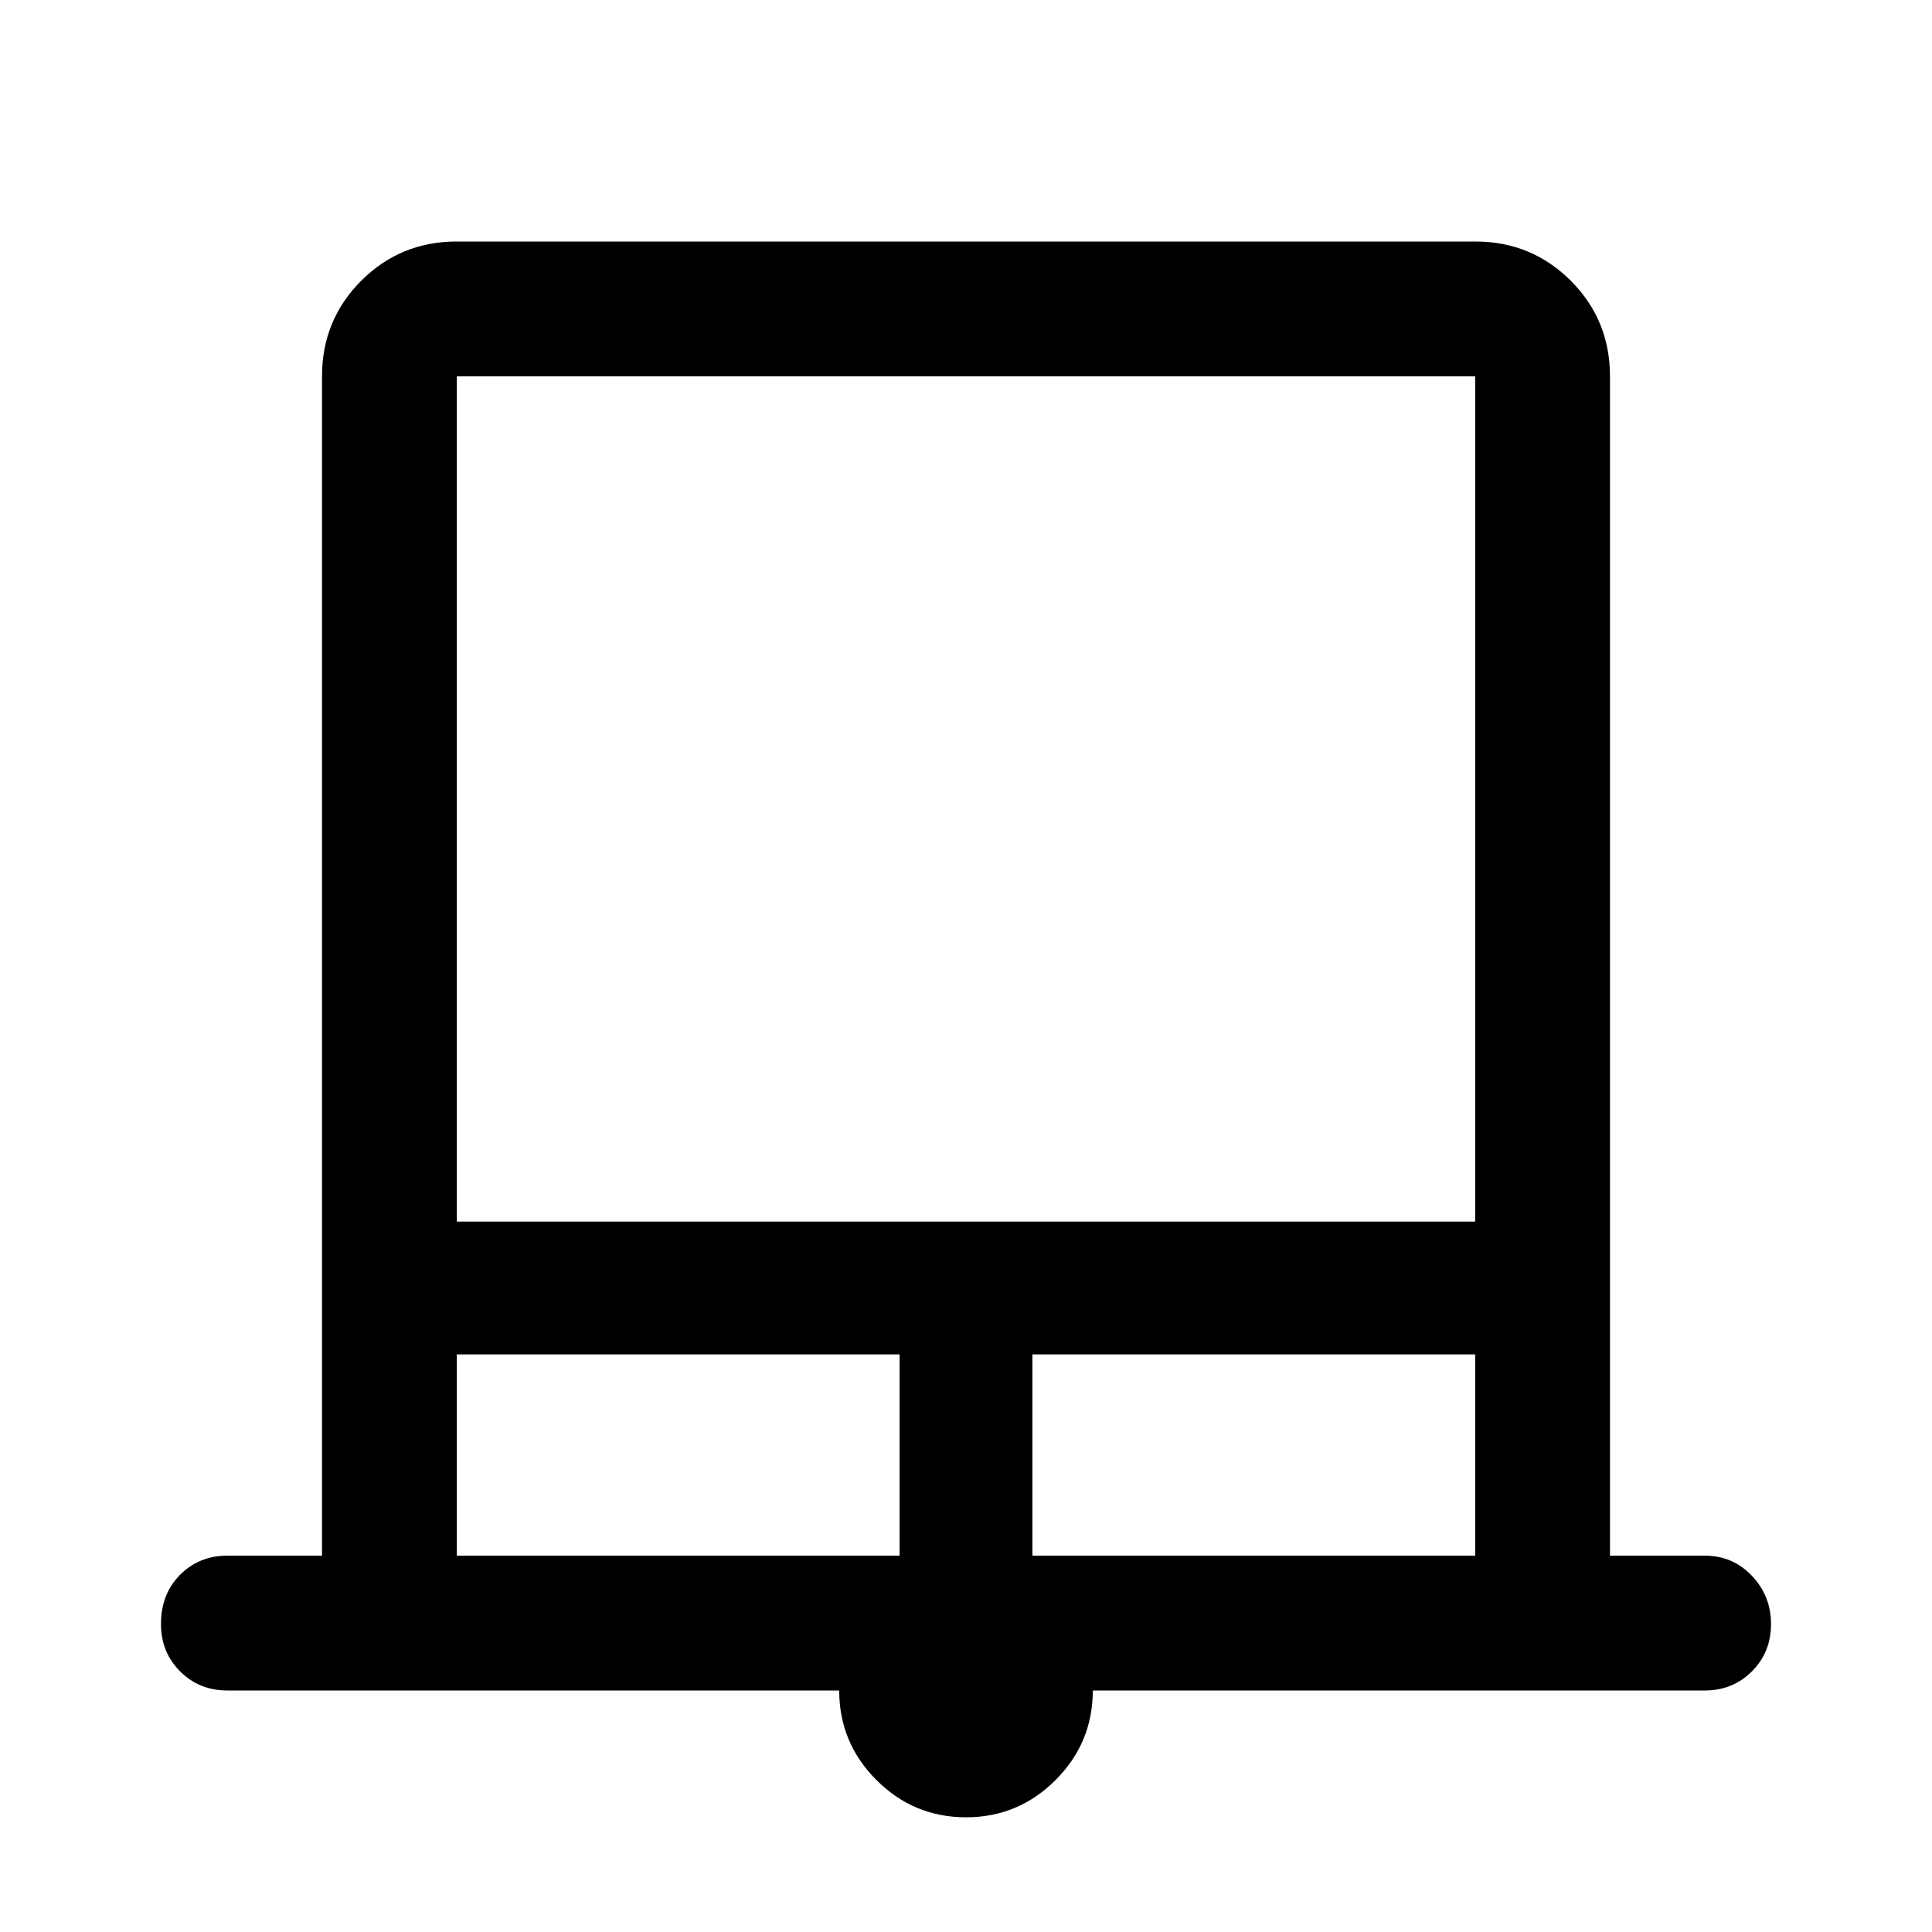 <svg xmlns="http://www.w3.org/2000/svg" height="40" width="40"><path d="M20 37.625q-1.083 0-1.854-.771-.771-.771-.771-1.854H4.708q-.583 0-.979-.396t-.396-.979q0-.625.396-1.021.396-.396.979-.396h1.959V7.792q0-1.167.812-1.98Q8.292 5 9.458 5h21.084q1.166 0 1.979.812.812.813.812 1.98v24.416h1.959q.583 0 .979.417t.396 1q0 .583-.396.979t-.979.396H22.625q0 1.083-.771 1.854-.771.771-1.854.771ZM9.458 25.292h21.084v-17.5H9.458Zm0 6.916h9.167v-4.166H9.458Zm11.917 0h9.167v-4.166h-9.167ZM9.458 7.792h21.084H9.458Z"/></svg>